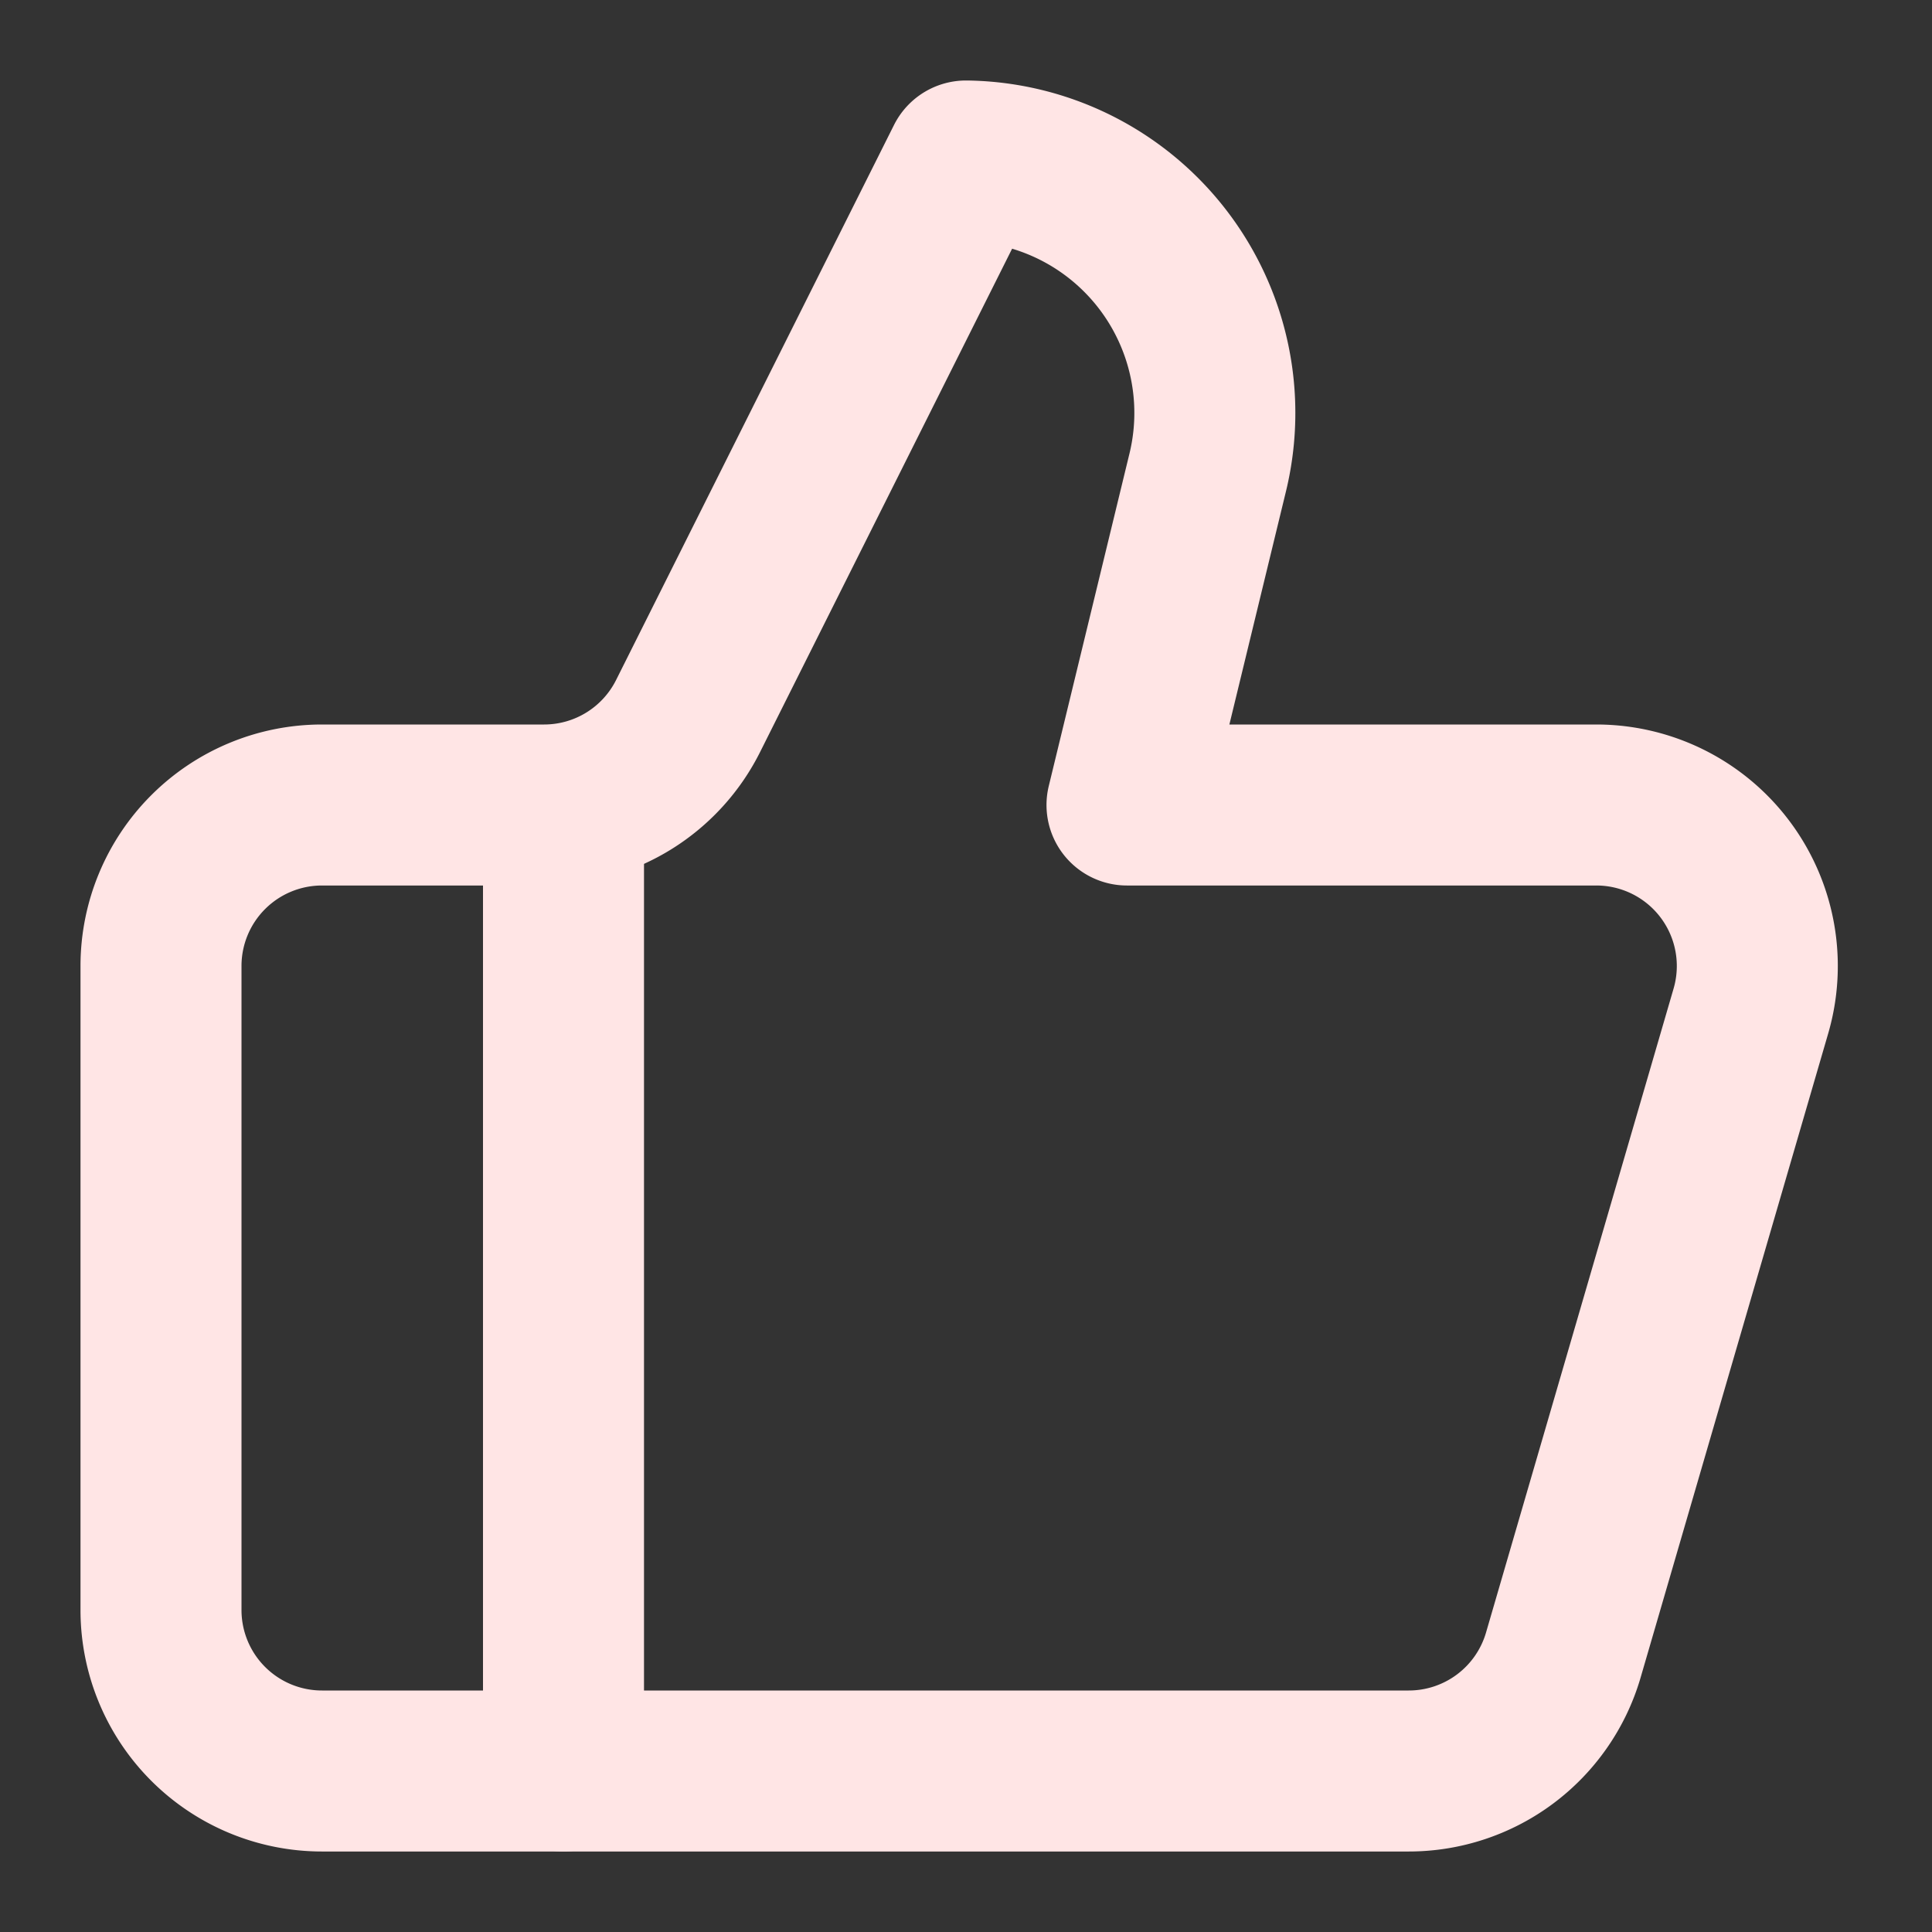 <svg xmlns="http://www.w3.org/2000/svg" width="24" height="24" viewBox="0 0 24 24" 
    fill="none" stroke="#ffe5e5" stroke-width="2" stroke-linecap="round" stroke-linejoin="round" 
    class="lucide lucide-thumbs-up"><rect x="0" y="0" width="24" height="24" fill="#333333" stroke="none"/><path d="M7 10v12"/>
    <path d="M15 5.88 14 10h5.83a2 2 0 0 1 1.92 2.56l-2.33 8A2 2 0 0 1 17.5 22H4a2 2 0 0 1-2-2v-8a2 2 0 0 1 2-2h2.76a2 2 0 0 0 1.79-1.11L12 2h0a3.13 3.13 0 0 1 3 3.88Z"/>
</svg>

